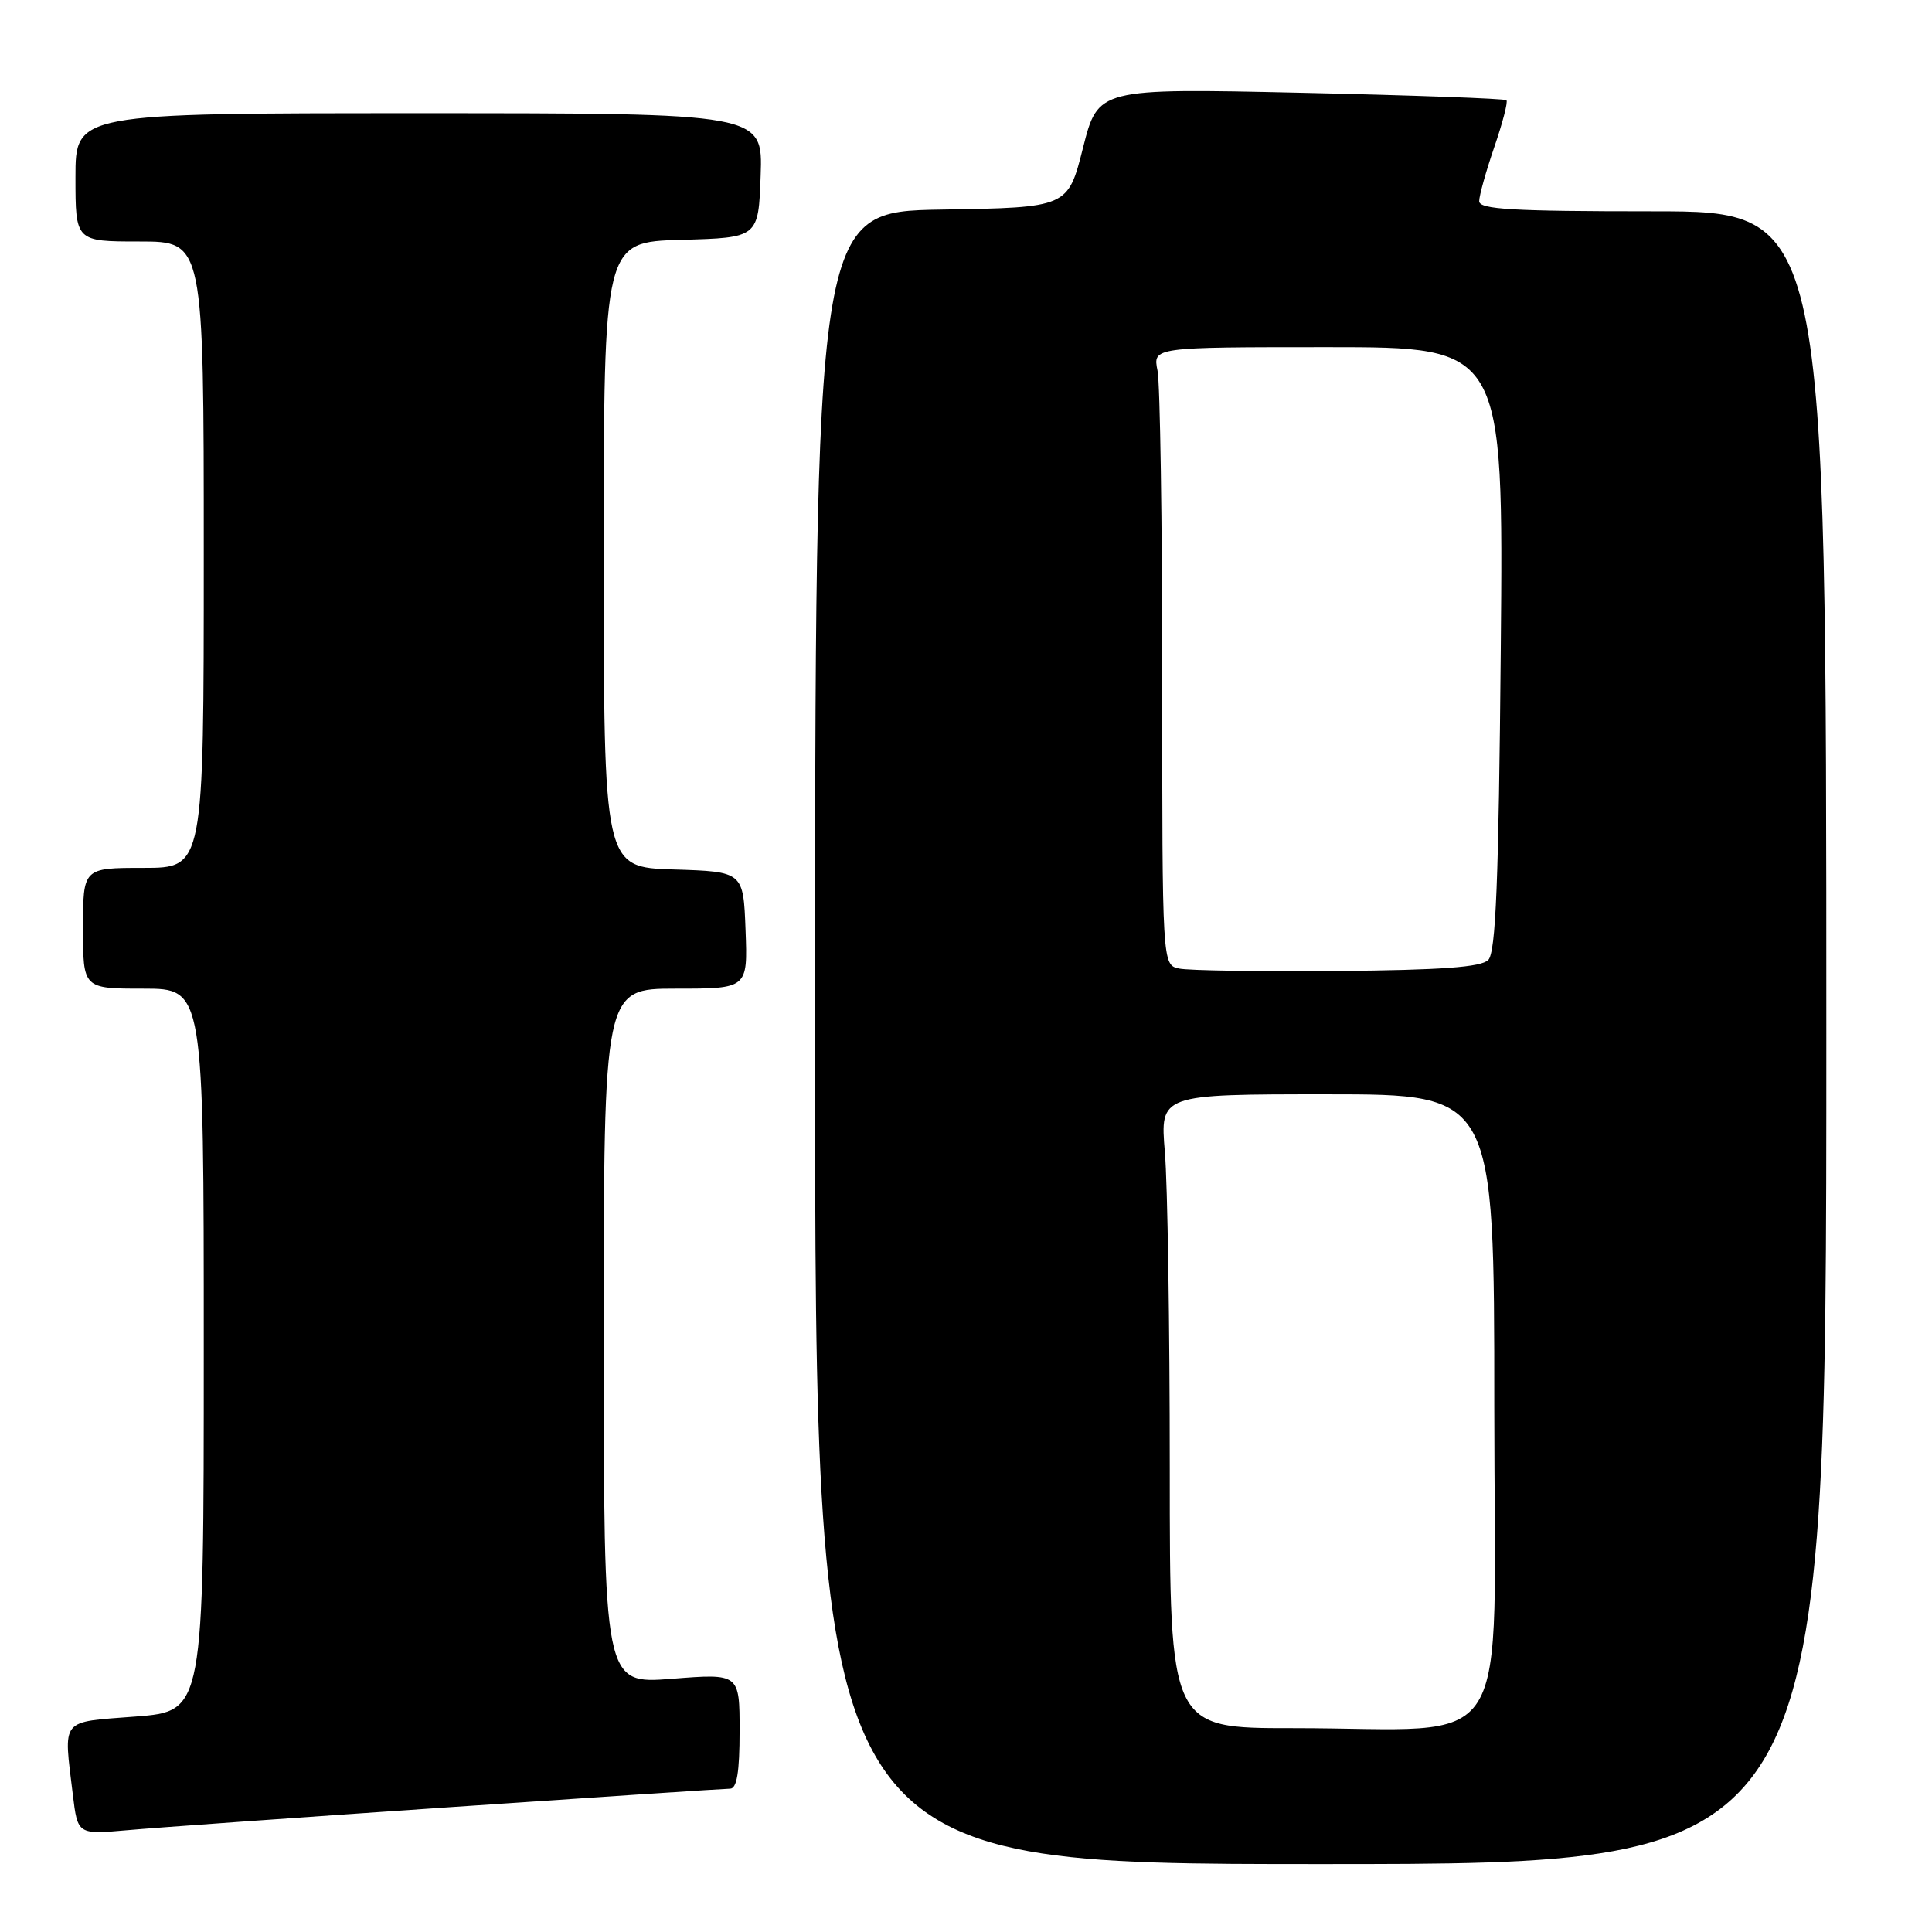 <?xml version="1.0" encoding="UTF-8" standalone="no"?>
<!DOCTYPE svg PUBLIC "-//W3C//DTD SVG 1.1//EN" "http://www.w3.org/Graphics/SVG/1.1/DTD/svg11.dtd" >
<svg xmlns="http://www.w3.org/2000/svg" xmlns:xlink="http://www.w3.org/1999/xlink" version="1.1" viewBox="0 0 256 256">
 <g >
 <path fill="currentColor"
d=" M 242.00 137.50 C 242.00 28.00 242.00 28.00 219.00 28.00 C 200.41 28.00 196.00 27.74 196.00 26.66 C 196.00 25.92 196.90 22.69 198.00 19.49 C 199.10 16.29 199.83 13.49 199.61 13.28 C 199.39 13.06 187.13 12.62 172.36 12.29 C 145.50 11.70 145.50 11.70 143.50 19.60 C 141.50 27.50 141.50 27.50 124.75 27.77 C 108.00 28.05 108.00 28.05 108.00 137.52 C 108.00 247.00 108.00 247.00 175.00 247.00 C 242.00 247.00 242.00 247.00 242.00 137.50 Z  M 59.50 239.47 C 79.30 238.12 96.06 237.01 96.75 237.01 C 97.64 237.00 98.00 234.80 98.00 229.37 C 98.00 221.74 98.00 221.74 89.00 222.45 C 80.00 223.15 80.00 223.15 80.00 177.08 C 80.00 131.00 80.00 131.00 89.54 131.00 C 99.08 131.00 99.08 131.00 98.79 123.25 C 98.50 115.50 98.50 115.50 89.25 115.21 C 80.00 114.92 80.00 114.92 80.00 73.50 C 80.00 32.07 80.00 32.07 90.25 31.78 C 100.50 31.50 100.50 31.50 100.79 23.25 C 101.08 15.00 101.08 15.00 55.54 15.00 C 10.00 15.00 10.00 15.00 10.00 23.50 C 10.00 32.00 10.00 32.00 18.50 32.00 C 27.00 32.00 27.00 32.00 27.00 73.50 C 27.00 115.00 27.00 115.00 19.00 115.00 C 11.00 115.00 11.00 115.00 11.00 123.00 C 11.00 131.00 11.00 131.00 19.00 131.00 C 27.00 131.00 27.00 131.00 27.00 178.87 C 27.00 226.74 27.00 226.74 18.00 227.45 C 7.85 228.24 8.42 227.53 9.65 237.80 C 10.29 243.09 10.29 243.09 16.89 242.51 C 20.53 242.18 39.70 240.82 59.50 239.47 Z  M 155.00 194.65 C 155.00 175.76 154.71 156.86 154.35 152.65 C 153.71 145.00 153.71 145.00 175.85 145.00 C 198.00 145.00 198.00 145.00 198.00 186.36 C 198.00 233.92 201.10 228.98 171.25 228.99 C 155.00 229.00 155.00 229.00 155.00 194.65 Z  M 156.25 128.34 C 154.00 127.86 154.00 127.86 154.00 90.06 C 154.00 69.26 153.72 50.84 153.38 49.12 C 152.75 46.00 152.75 46.00 175.99 46.00 C 199.22 46.00 199.22 46.00 198.86 85.95 C 198.58 116.95 198.20 126.20 197.20 127.20 C 196.24 128.16 191.02 128.54 177.20 128.66 C 166.92 128.75 157.49 128.60 156.25 128.34 Z "/>
</g>
</svg>